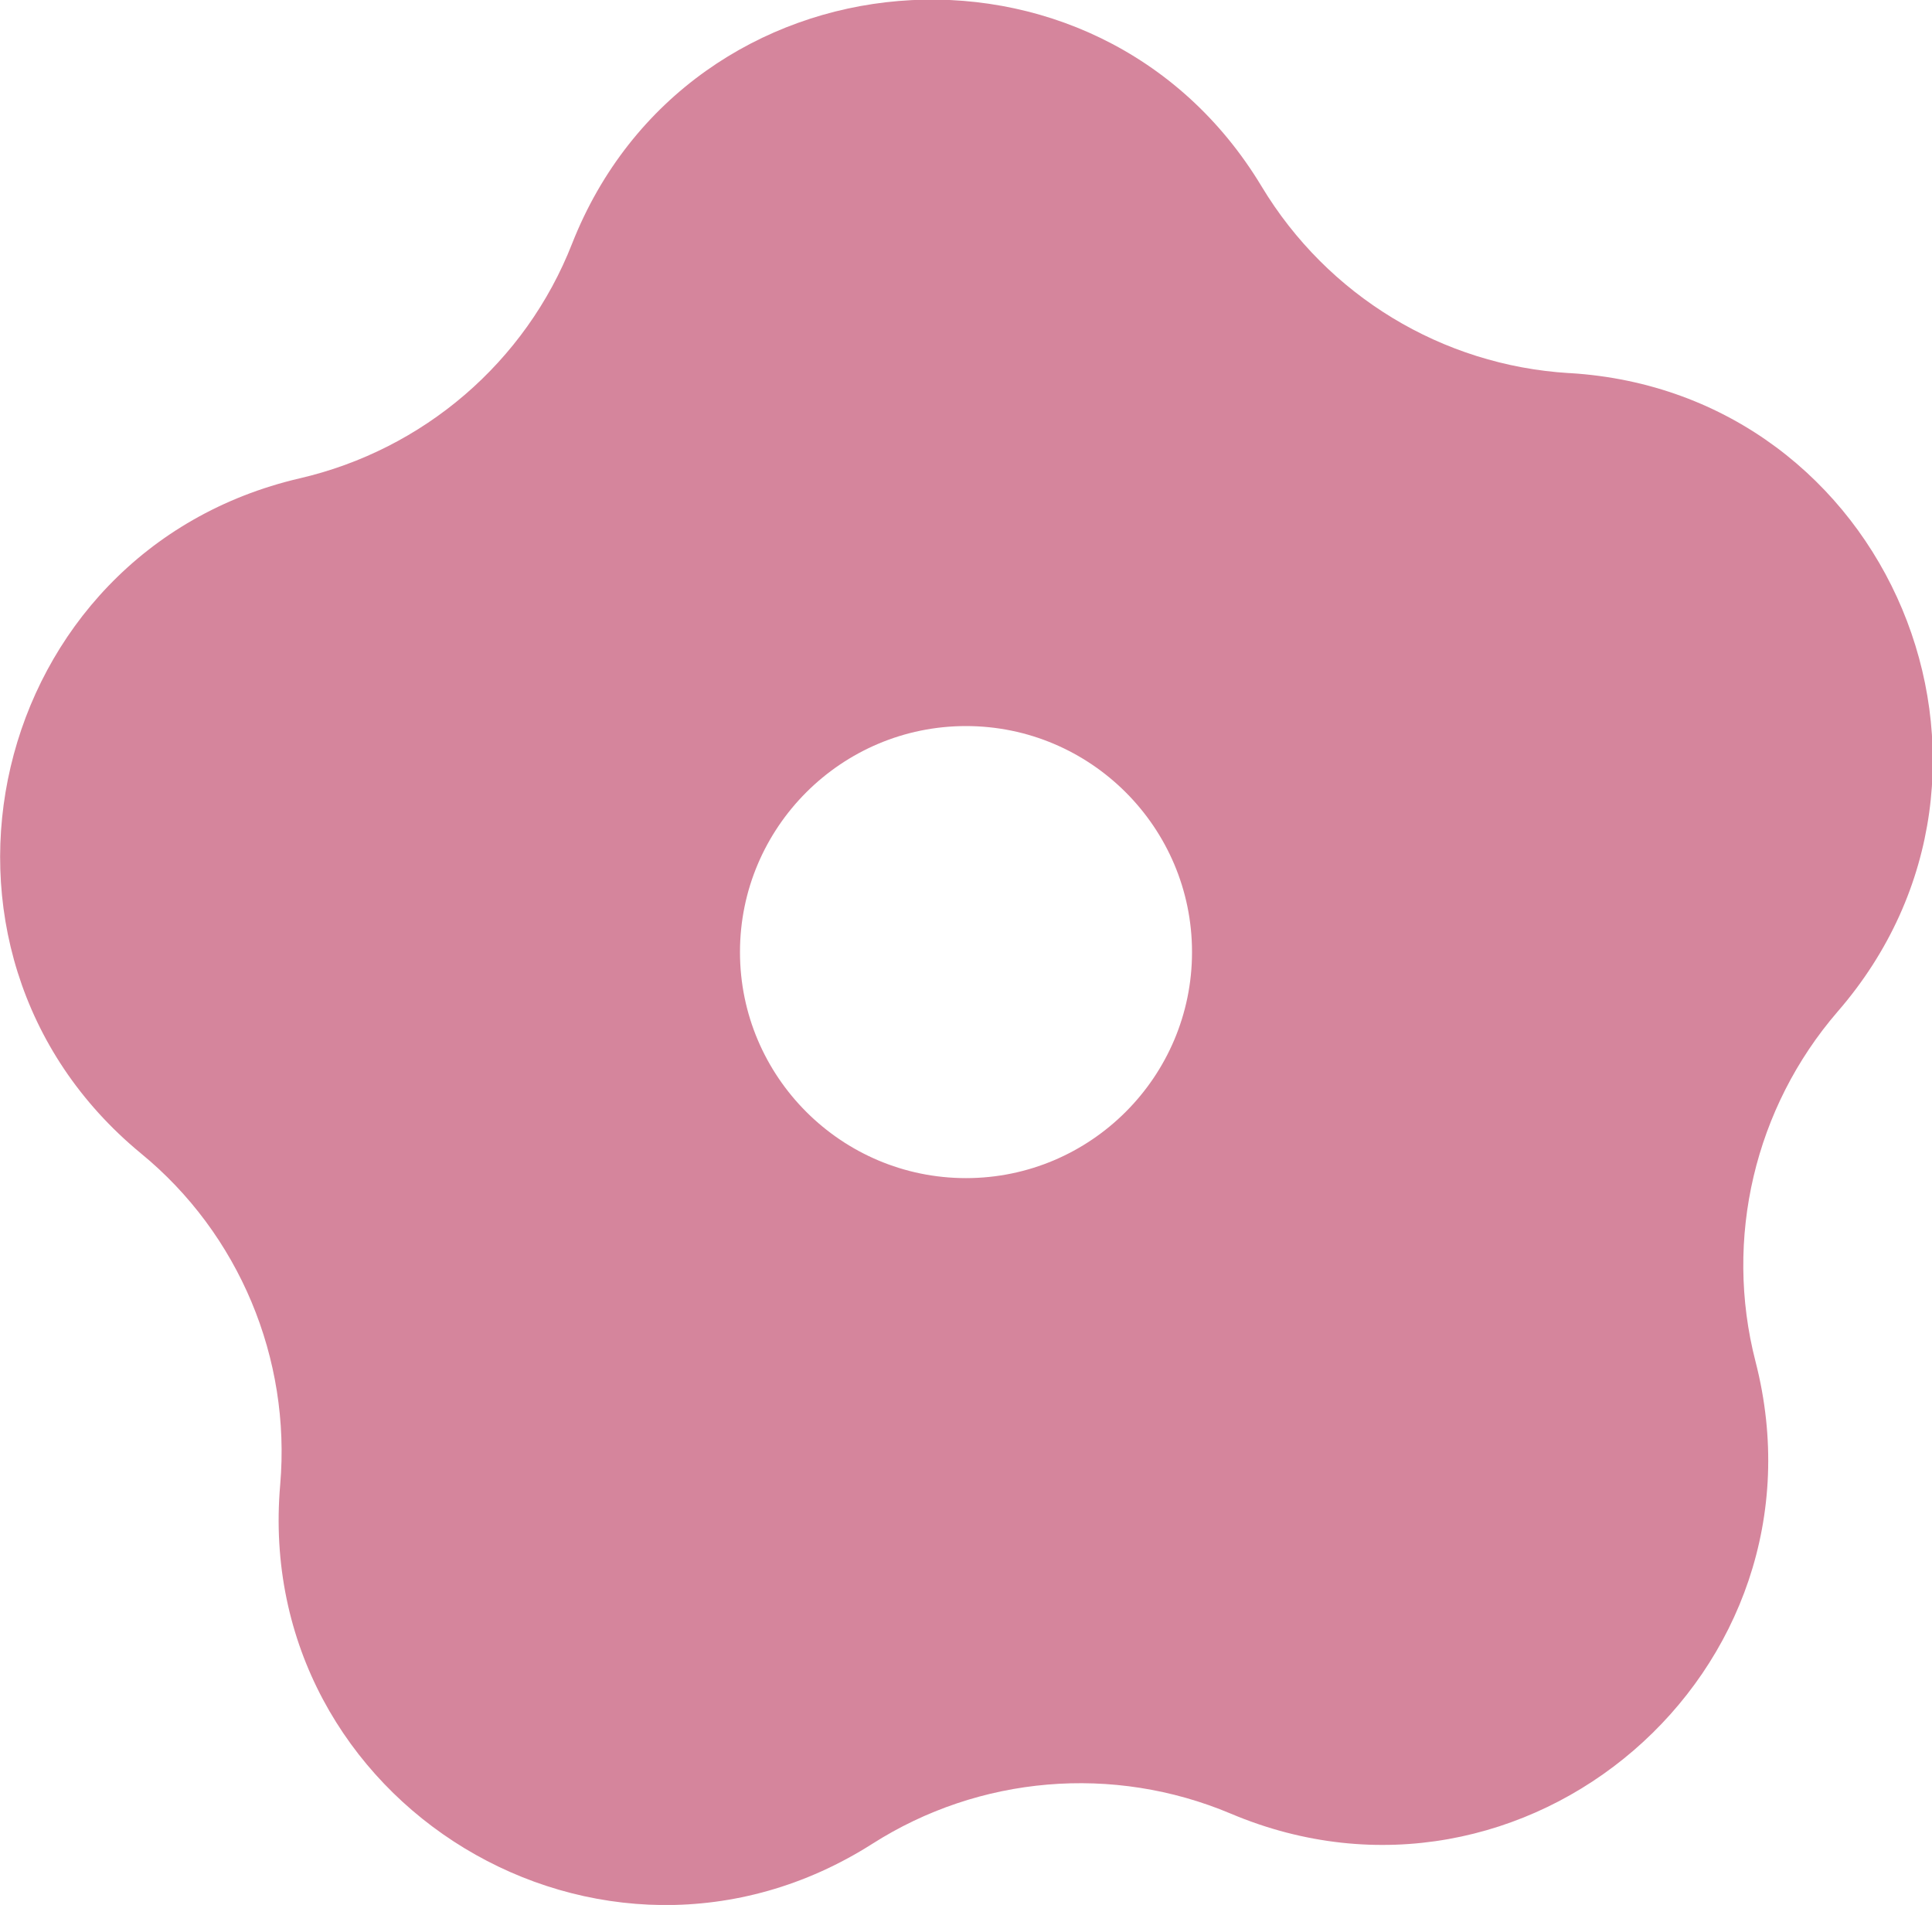 <?xml version="1.0" encoding="UTF-8"?>
<svg id="Layer_2" data-name="Layer 2" xmlns="http://www.w3.org/2000/svg" viewBox="0 0 24.96 24.61">
  <defs>
    <style>
      .cls-1 {
        fill: #d5859c;
        stroke-width: 0px;
      }
    </style>
  </defs>
  <g id="Layer_1-2" data-name="Layer 1">
    <path class="cls-1" d="M20.27,4.82c-1.64-.1-3.12-1-3.97-2.41h0c-2.13-3.54-7.4-3.1-8.91.74-.6,1.53-1.92,2.66-3.52,3.03h0C-.16,7.12-1.37,12.27,1.82,14.9c1.27,1.04,1.94,2.65,1.8,4.28-.36,4.12,4.16,6.86,7.65,4.64h0c1.38-.88,3.11-1.03,4.63-.39h0c3.81,1.61,7.81-1.84,6.78-5.84-.41-1.59-.01-3.28,1.06-4.52h0c2.71-3.12.67-8-3.46-8.25ZM12.48,15.22c-1.61,0-2.92-1.31-2.92-2.92s1.31-2.92,2.92-2.92,2.92,1.31,2.92,2.92-1.31,2.92-2.92,2.92Z"/>
  </g>
</svg>